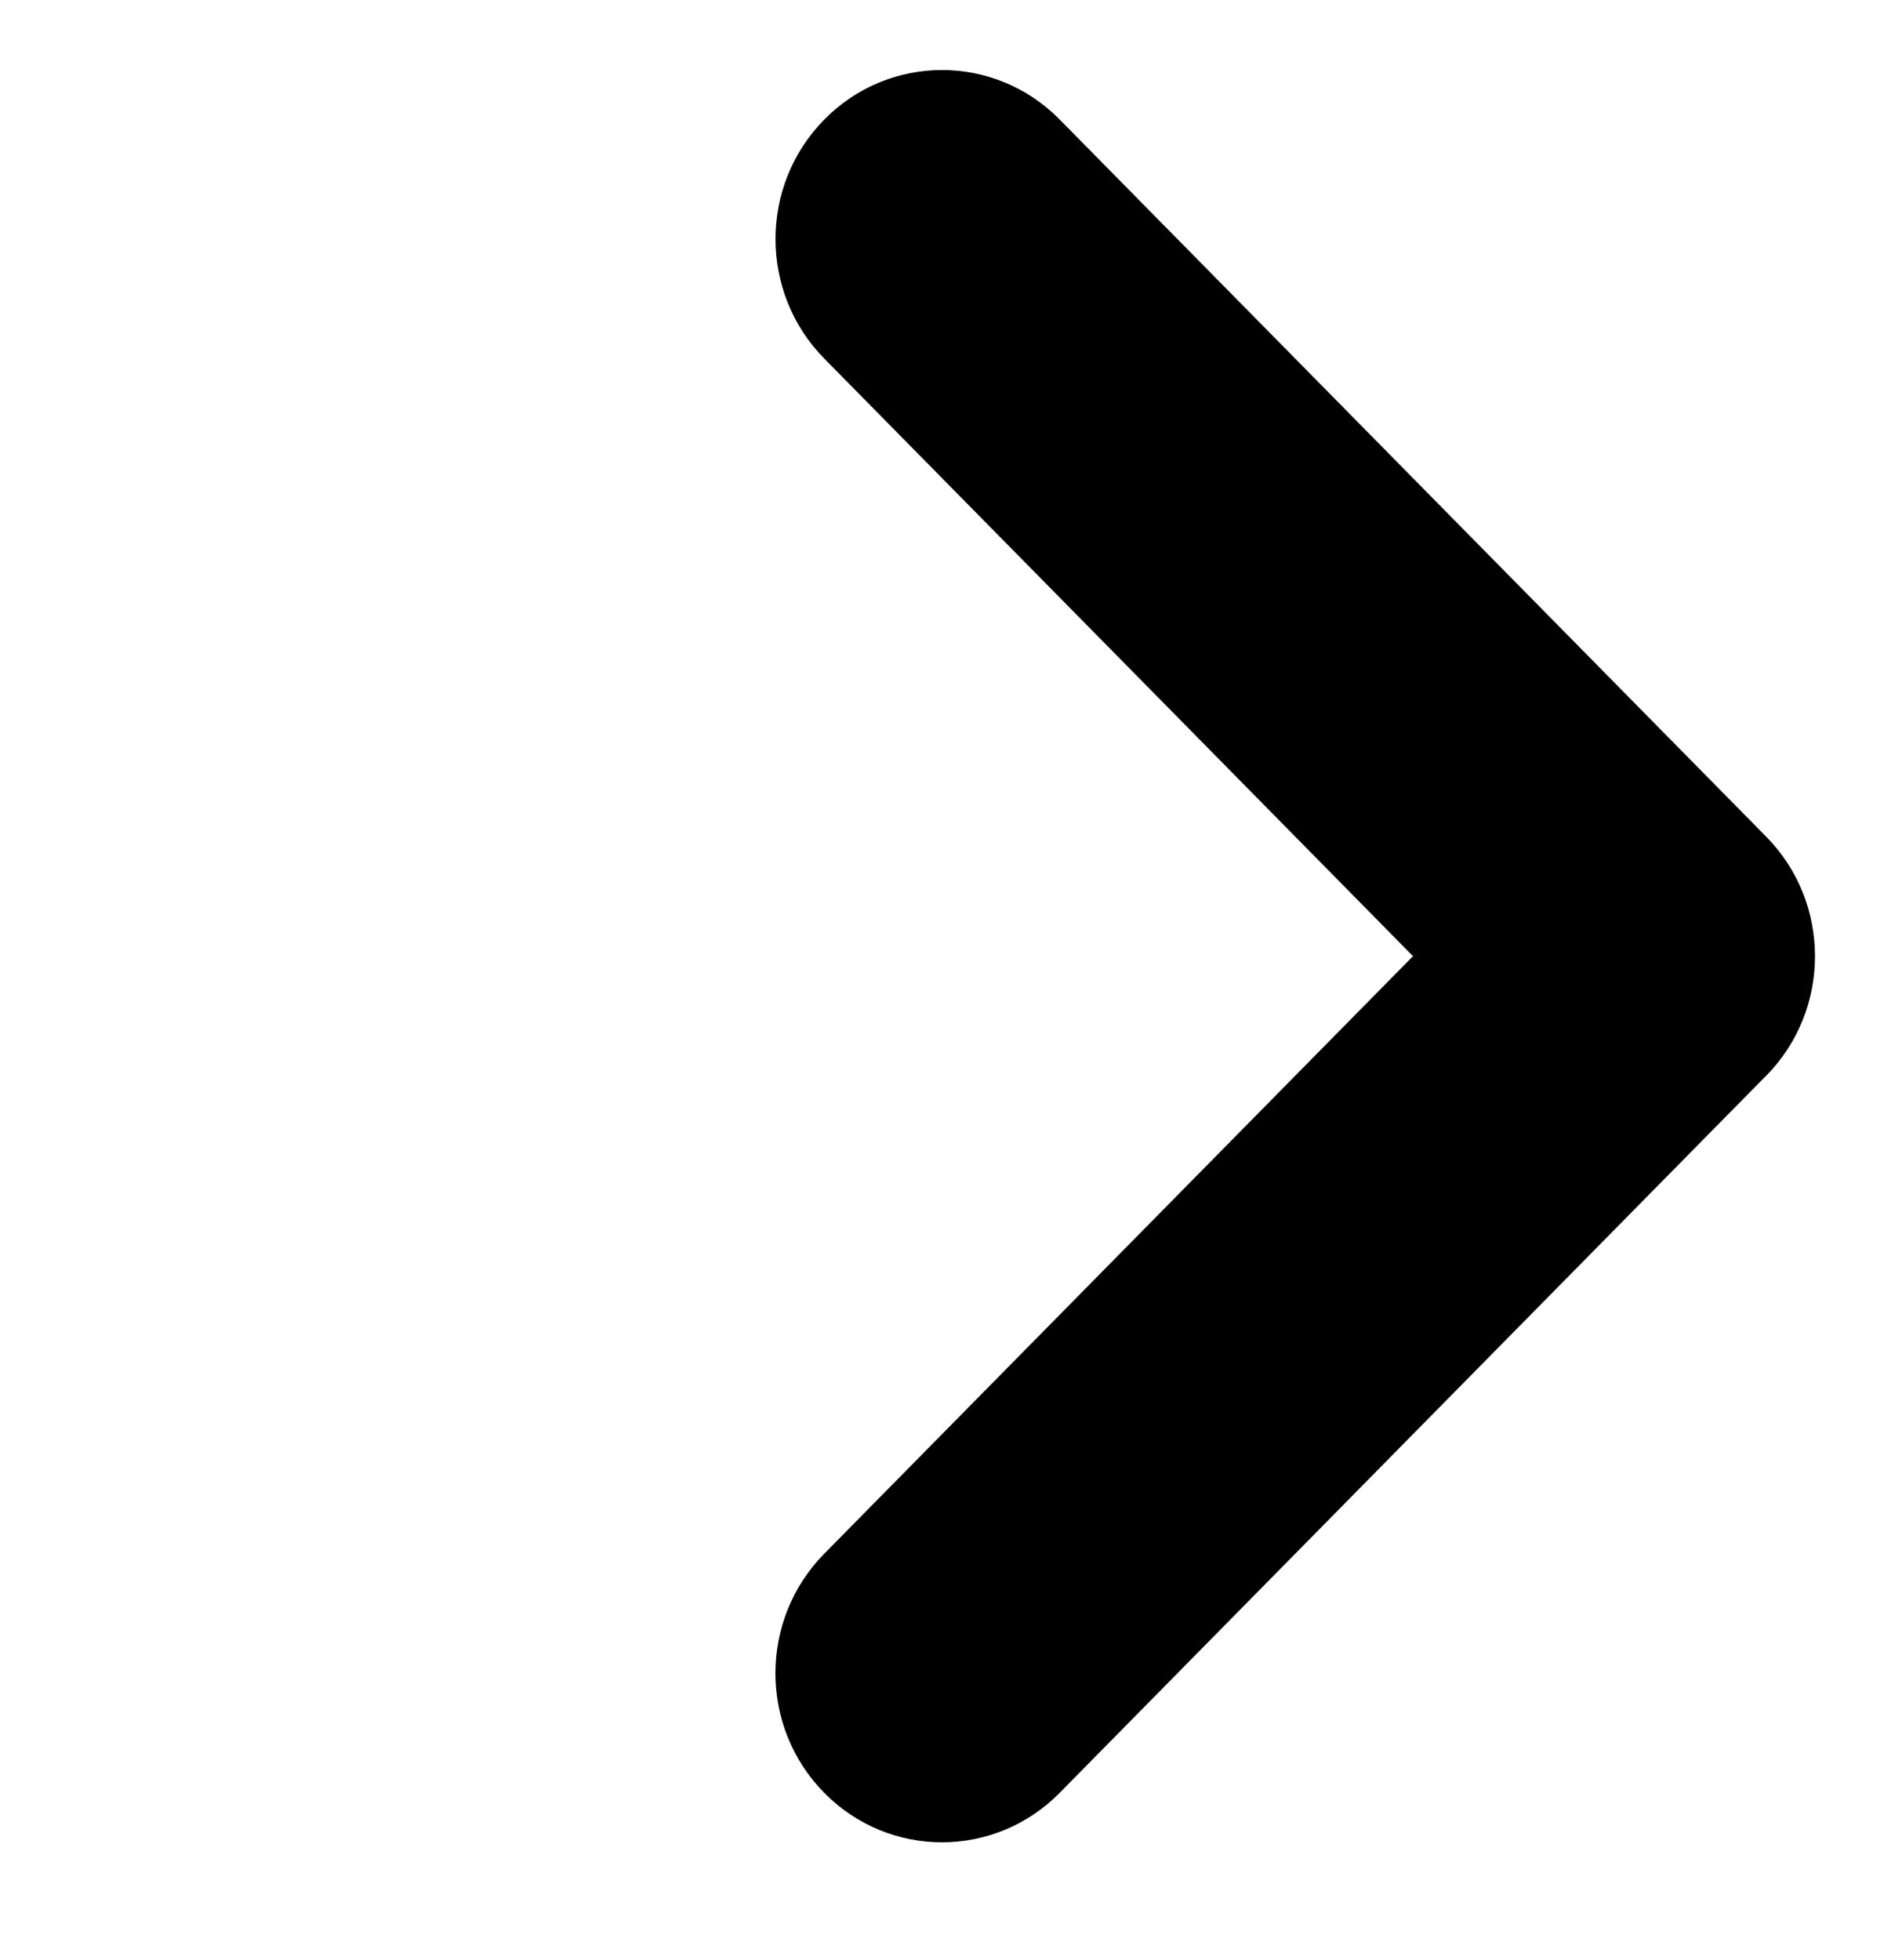 <svg width="25" height="26" viewBox="0 0 25 26" fill="none" xmlns="http://www.w3.org/2000/svg">
<path fill-rule="evenodd" clip-rule="evenodd" d="M23.437 11.099C24.3 11.974 24.3 13.394 23.437 14.27C23.43 14.277 23.424 14.284 23.416 14.29L14.062 23.782C13.199 24.658 11.8 24.658 10.937 23.782C10.074 22.907 10.074 21.487 10.937 20.611L18.75 12.684L10.938 4.757C10.075 3.881 10.075 2.461 10.938 1.586C11.8 0.71 13.2 0.71 14.062 1.586L23.437 11.099Z" fill="black"/>
</svg>
